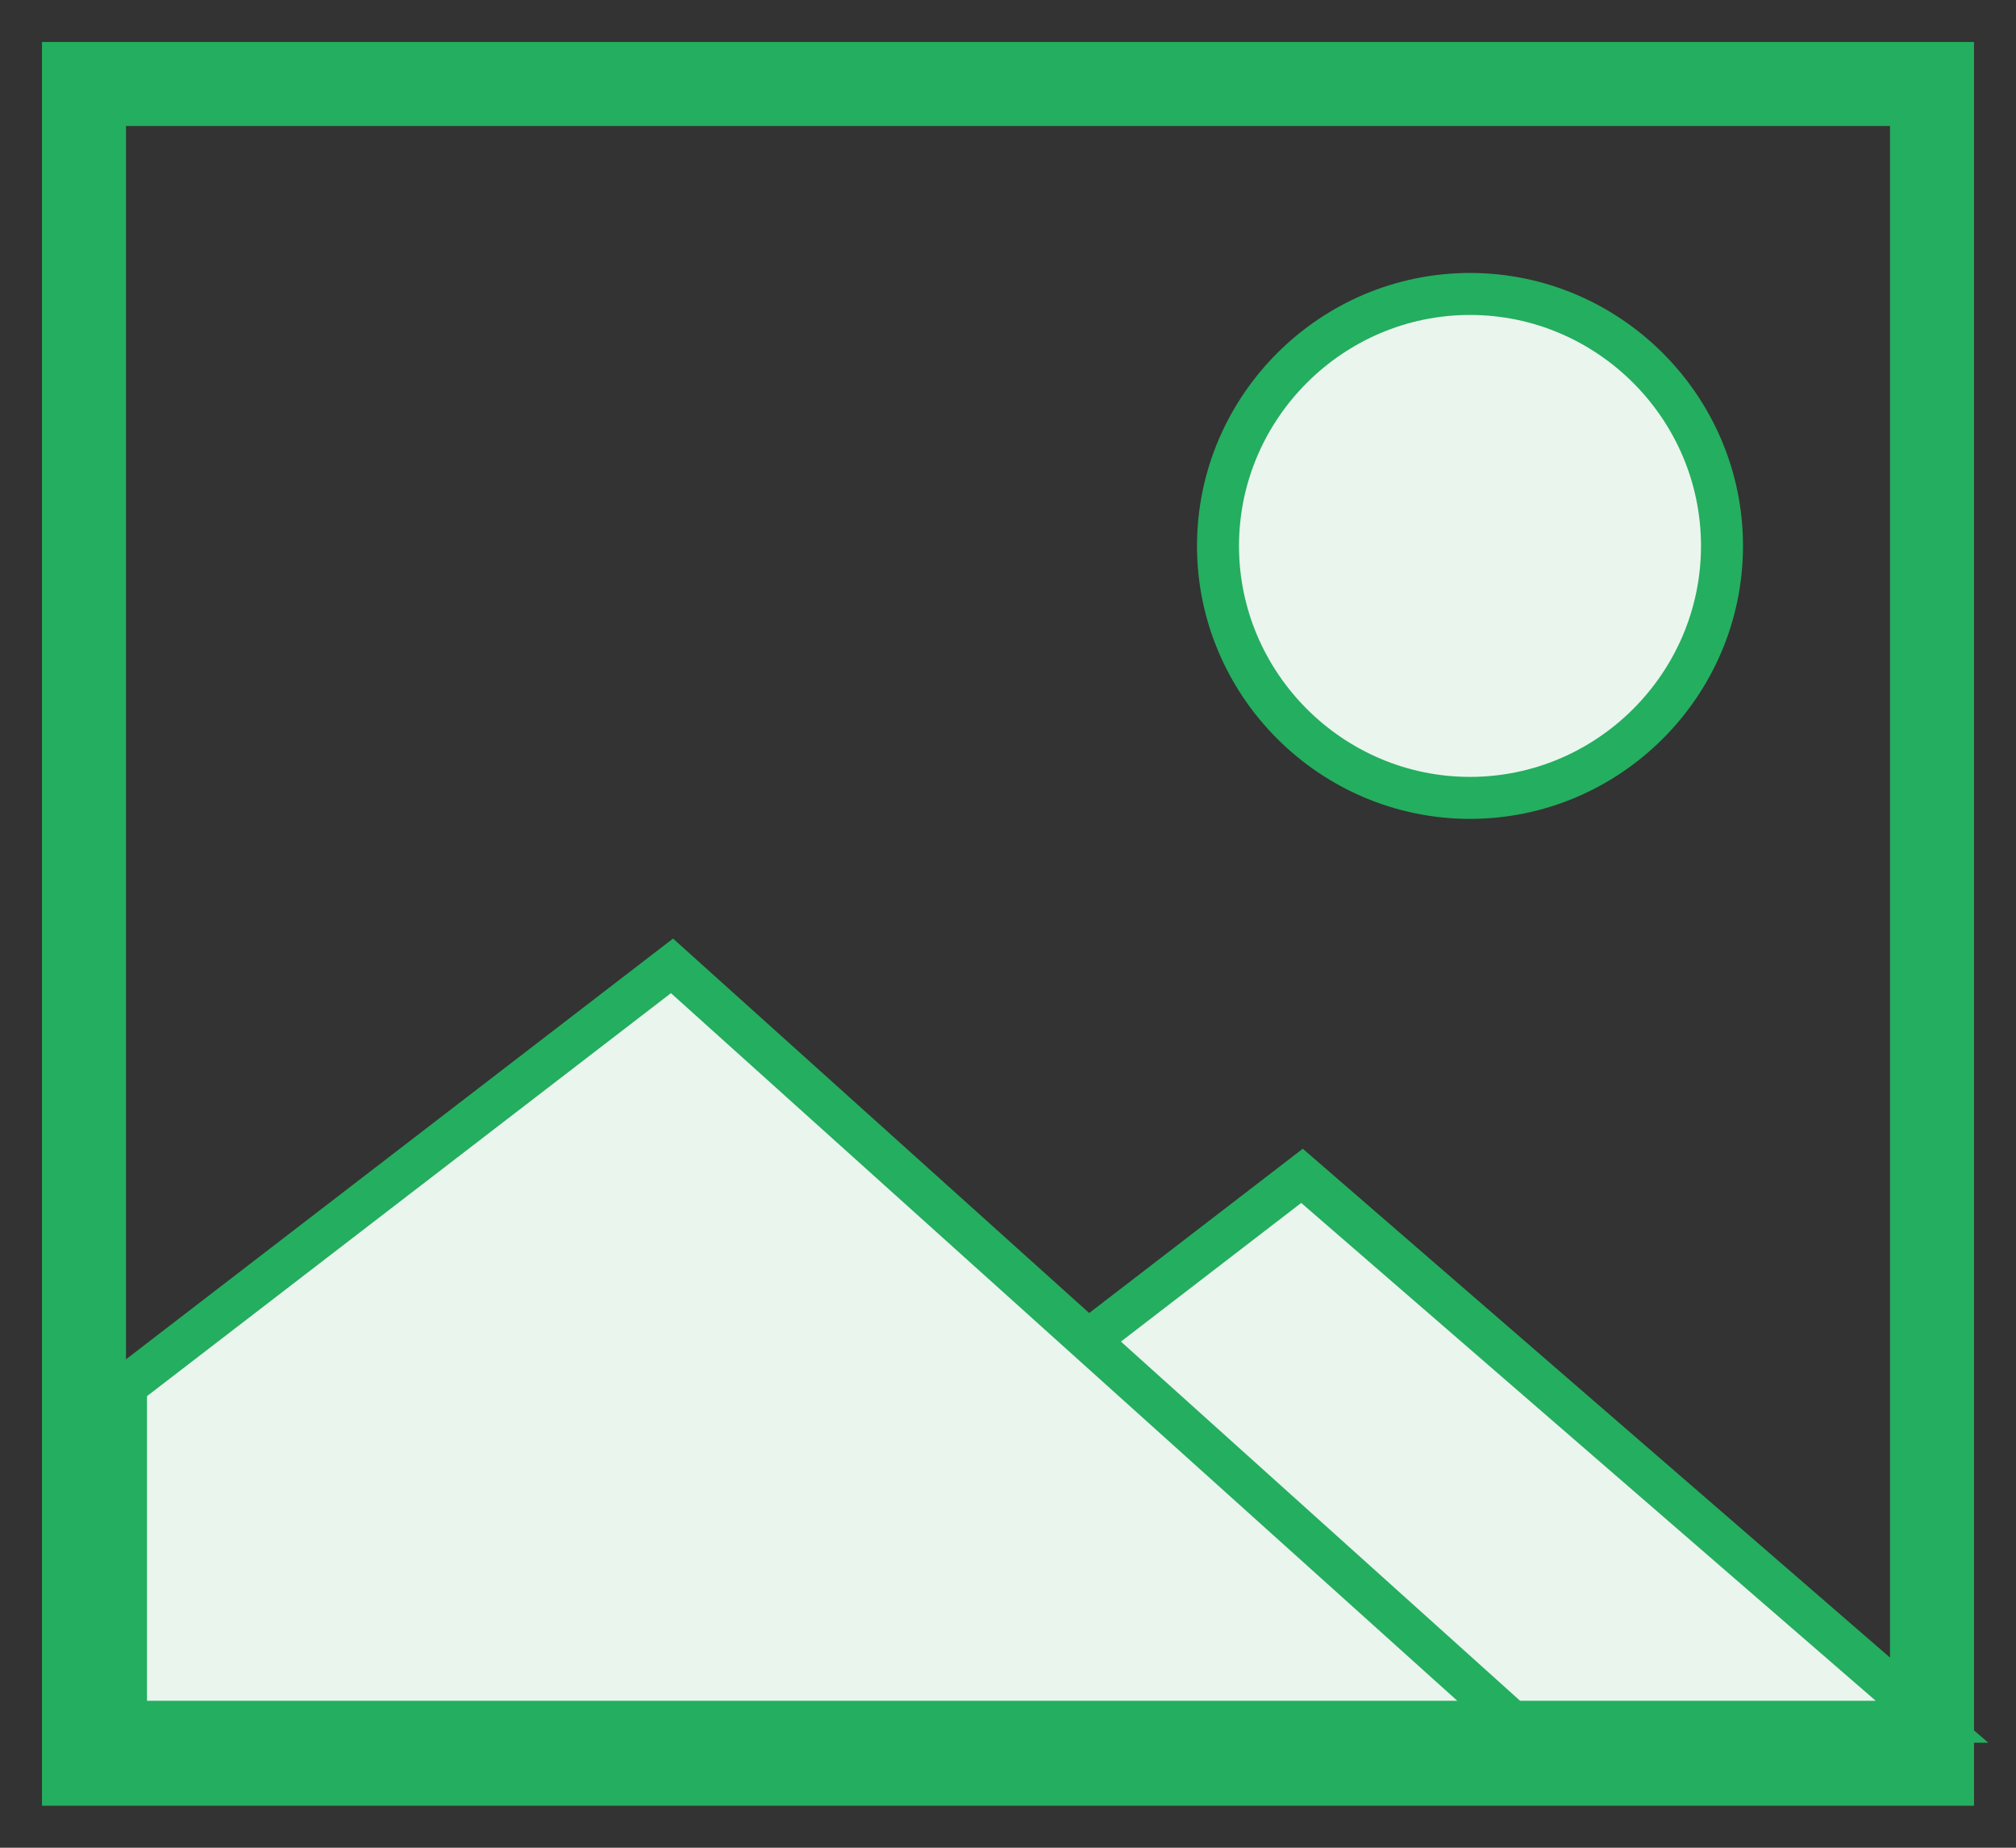 <?xml version="1.0" encoding="utf-8"?>
<!-- Generator: Adobe Illustrator 18.0.0, SVG Export Plug-In . SVG Version: 6.00 Build 0)  -->
<!DOCTYPE svg PUBLIC "-//W3C//DTD SVG 1.1//EN" "http://www.w3.org/Graphics/SVG/1.1/DTD/svg11.dtd">
<svg version="1.1" id="Layer_1" xmlns="http://www.w3.org/2000/svg" xmlns:xlink="http://www.w3.org/1999/xlink" x="0px" y="0px"
	 viewBox="0 0 48 44" enable-background="new 0 0 48 44" xml:space="preserve">
<rect x="0" y="0" width="48" height="44" fill="#333333" stroke="none"/>
<path fill-rule="evenodd" clip-rule="evenodd" fill="#EAF5EE" stroke="#24AE5F" stroke-miterlimit="10" d="M35,7c3.3,0,6,2.7,6,6
	s-2.7,6-6,6c-3.3,0-6-2.7-6-6S31.7,7,35,7z"/>
<path fill-rule="evenodd" clip-rule="evenodd" fill="#EAF5EE" stroke="#24AE5F" stroke-miterlimit="10" d="M18,41v-3l13-10l15,13H18
	z"/>
<path fill-rule="evenodd" clip-rule="evenodd" fill="none" stroke="#24AE5F" stroke-width="2" stroke-miterlimit="10" d="M2,2h44v40
	H2V2z"/>
<path fill-rule="evenodd" clip-rule="evenodd" fill="#EAF5EE" stroke="#24AE5F" stroke-miterlimit="10" d="M3,41v-8l13-10l20,18H3z"
	/>
</svg>
